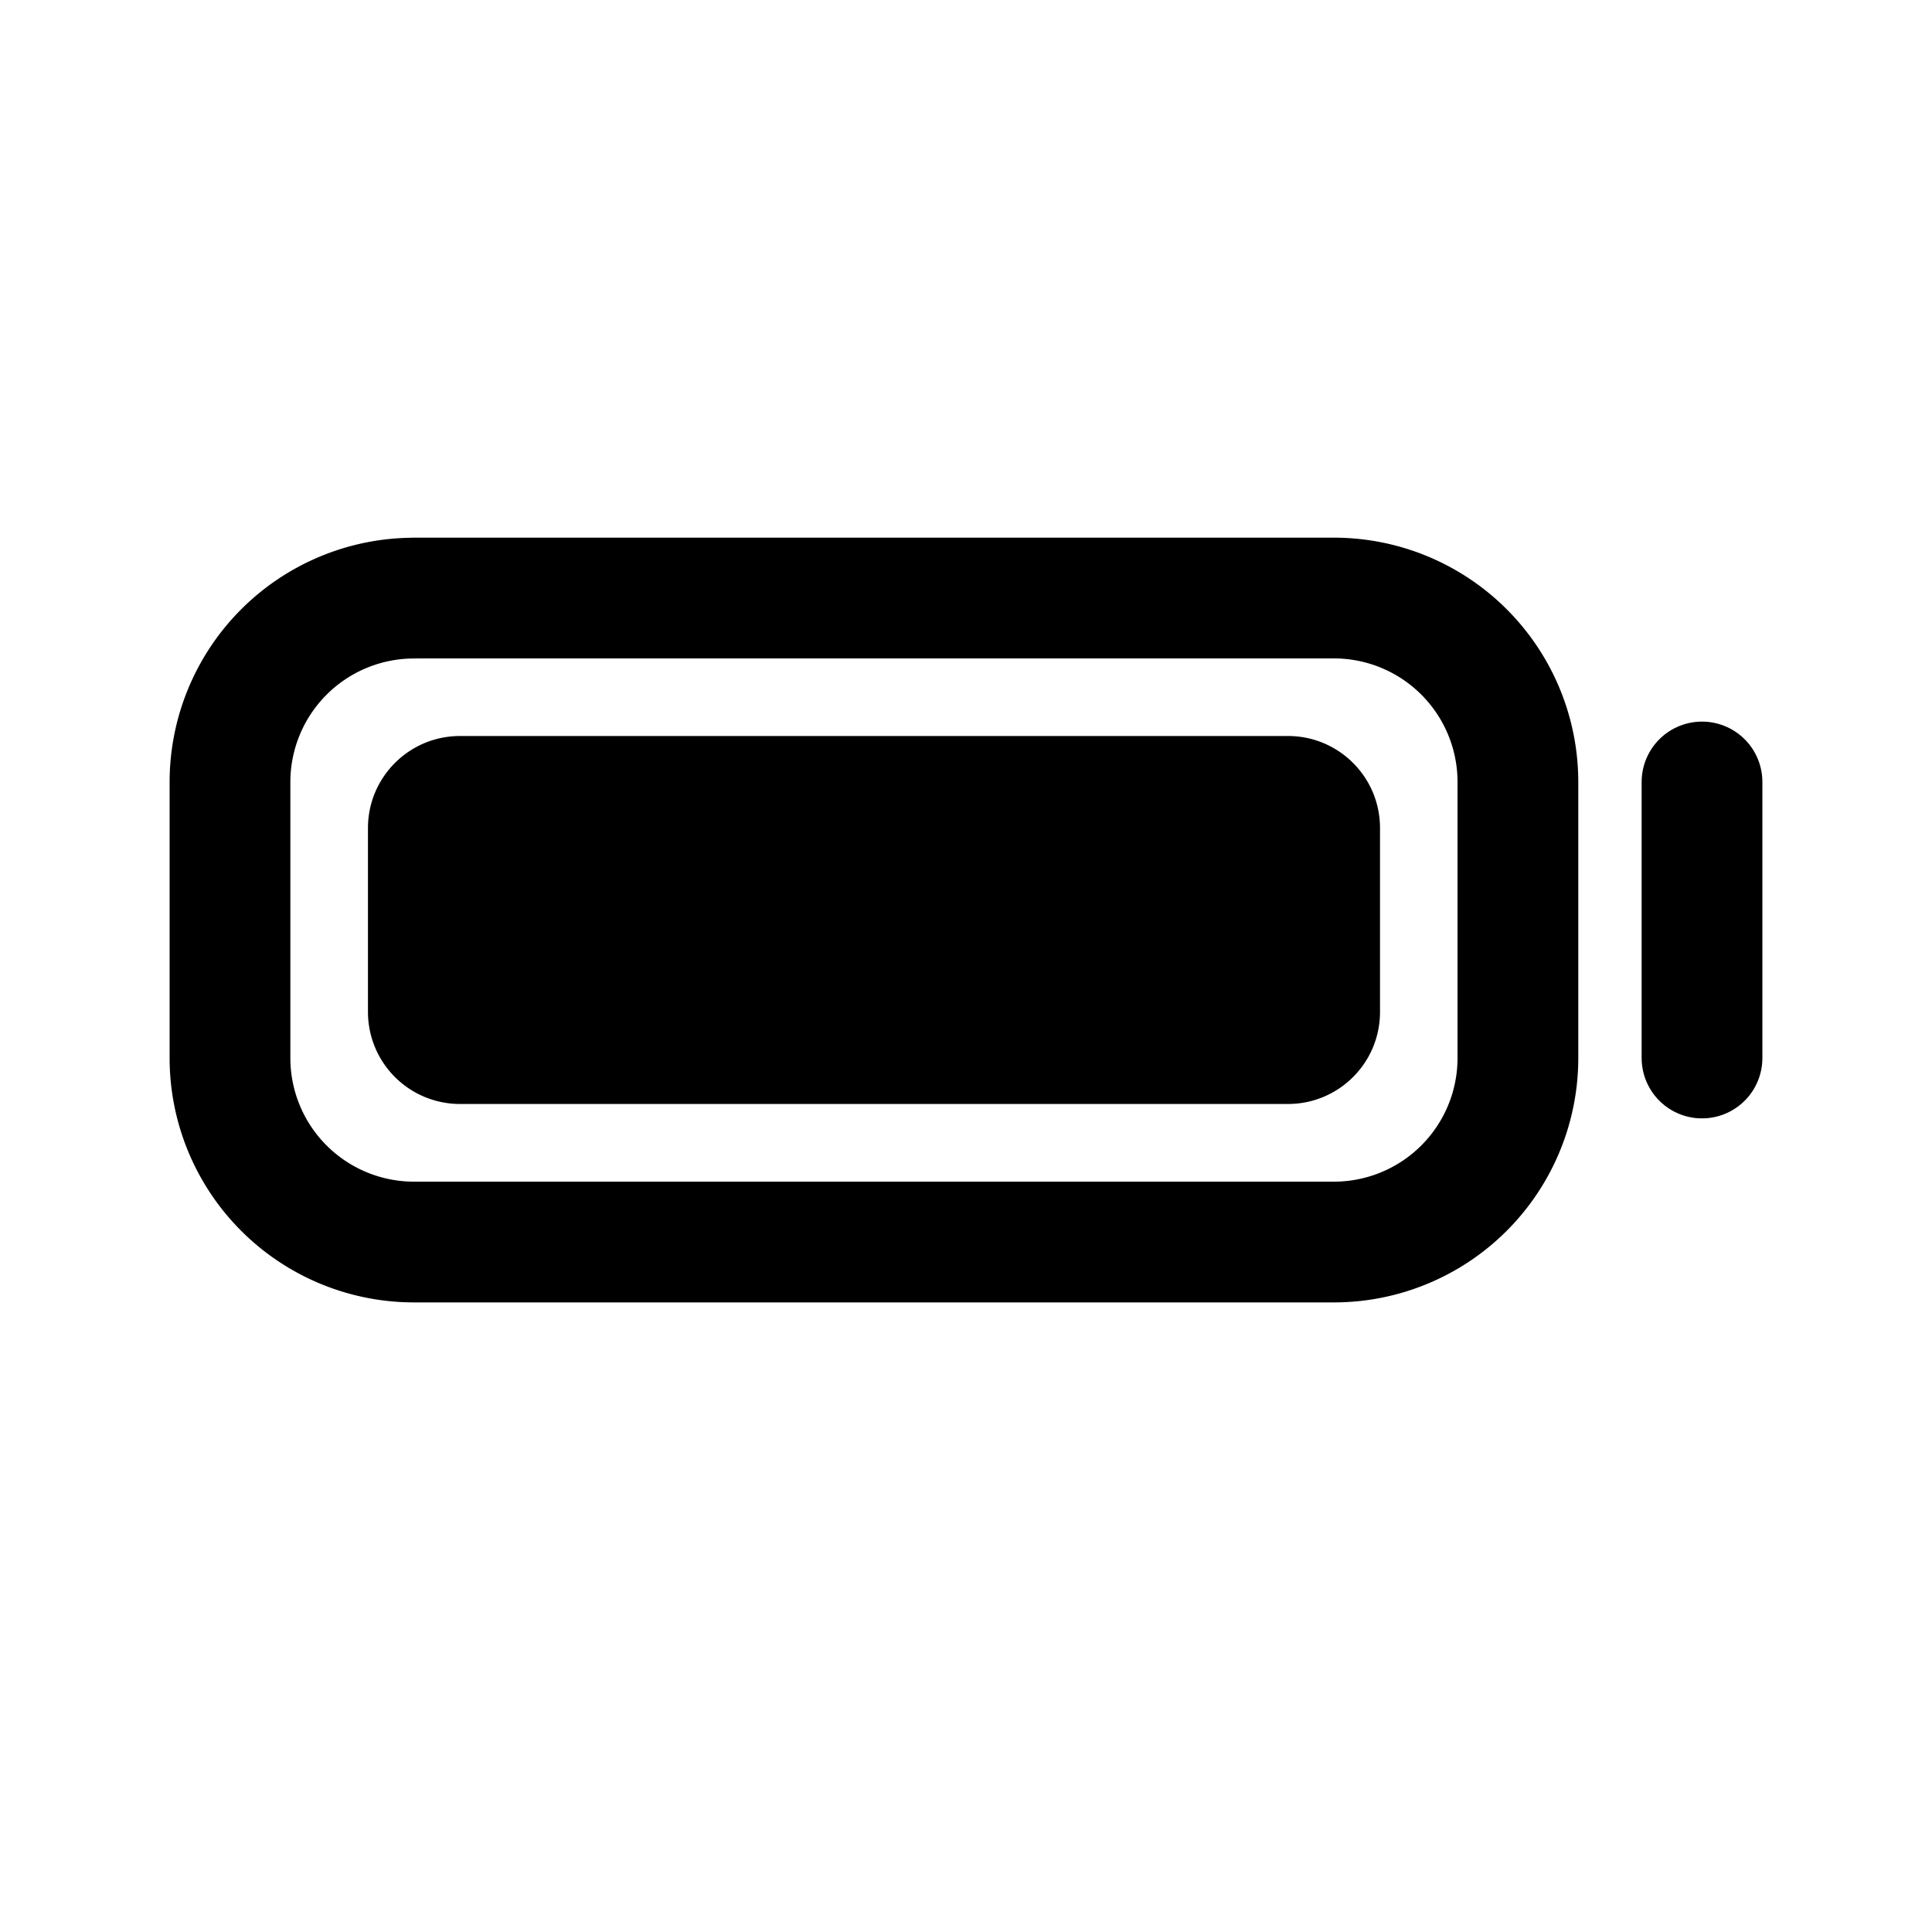<svg width="46" height="46" fill="none" stroke="currentColor" stroke-linecap="round" stroke-linejoin="round" stroke-width="1.5" viewBox="0 0 24 24" xmlns="http://www.w3.org/2000/svg">
  <path d="M5.143 7.429H16.57a2.286 2.286 0 0 1 2.286 2.285v3.429a2.286 2.286 0 0 1-2.285 2.286H5.142a2.286 2.286 0 0 1-2.285-2.286V9.714A2.286 2.286 0 0 1 5.143 7.43Z" clip-rule="evenodd"></path>
  <path fill="currentColor" fill-rule="evenodd" stroke="none" d="M5.714 9.143H16c.631 0 1.143.511 1.143 1.143v2.285c0 .632-.512 1.143-1.143 1.143H5.714a1.143 1.143 0 0 1-1.143-1.143v-2.285c0-.631.512-1.143 1.143-1.143Z" clip-rule="evenodd"></path>
  <path d="M21.143 9.714v3.429"></path>
</svg>